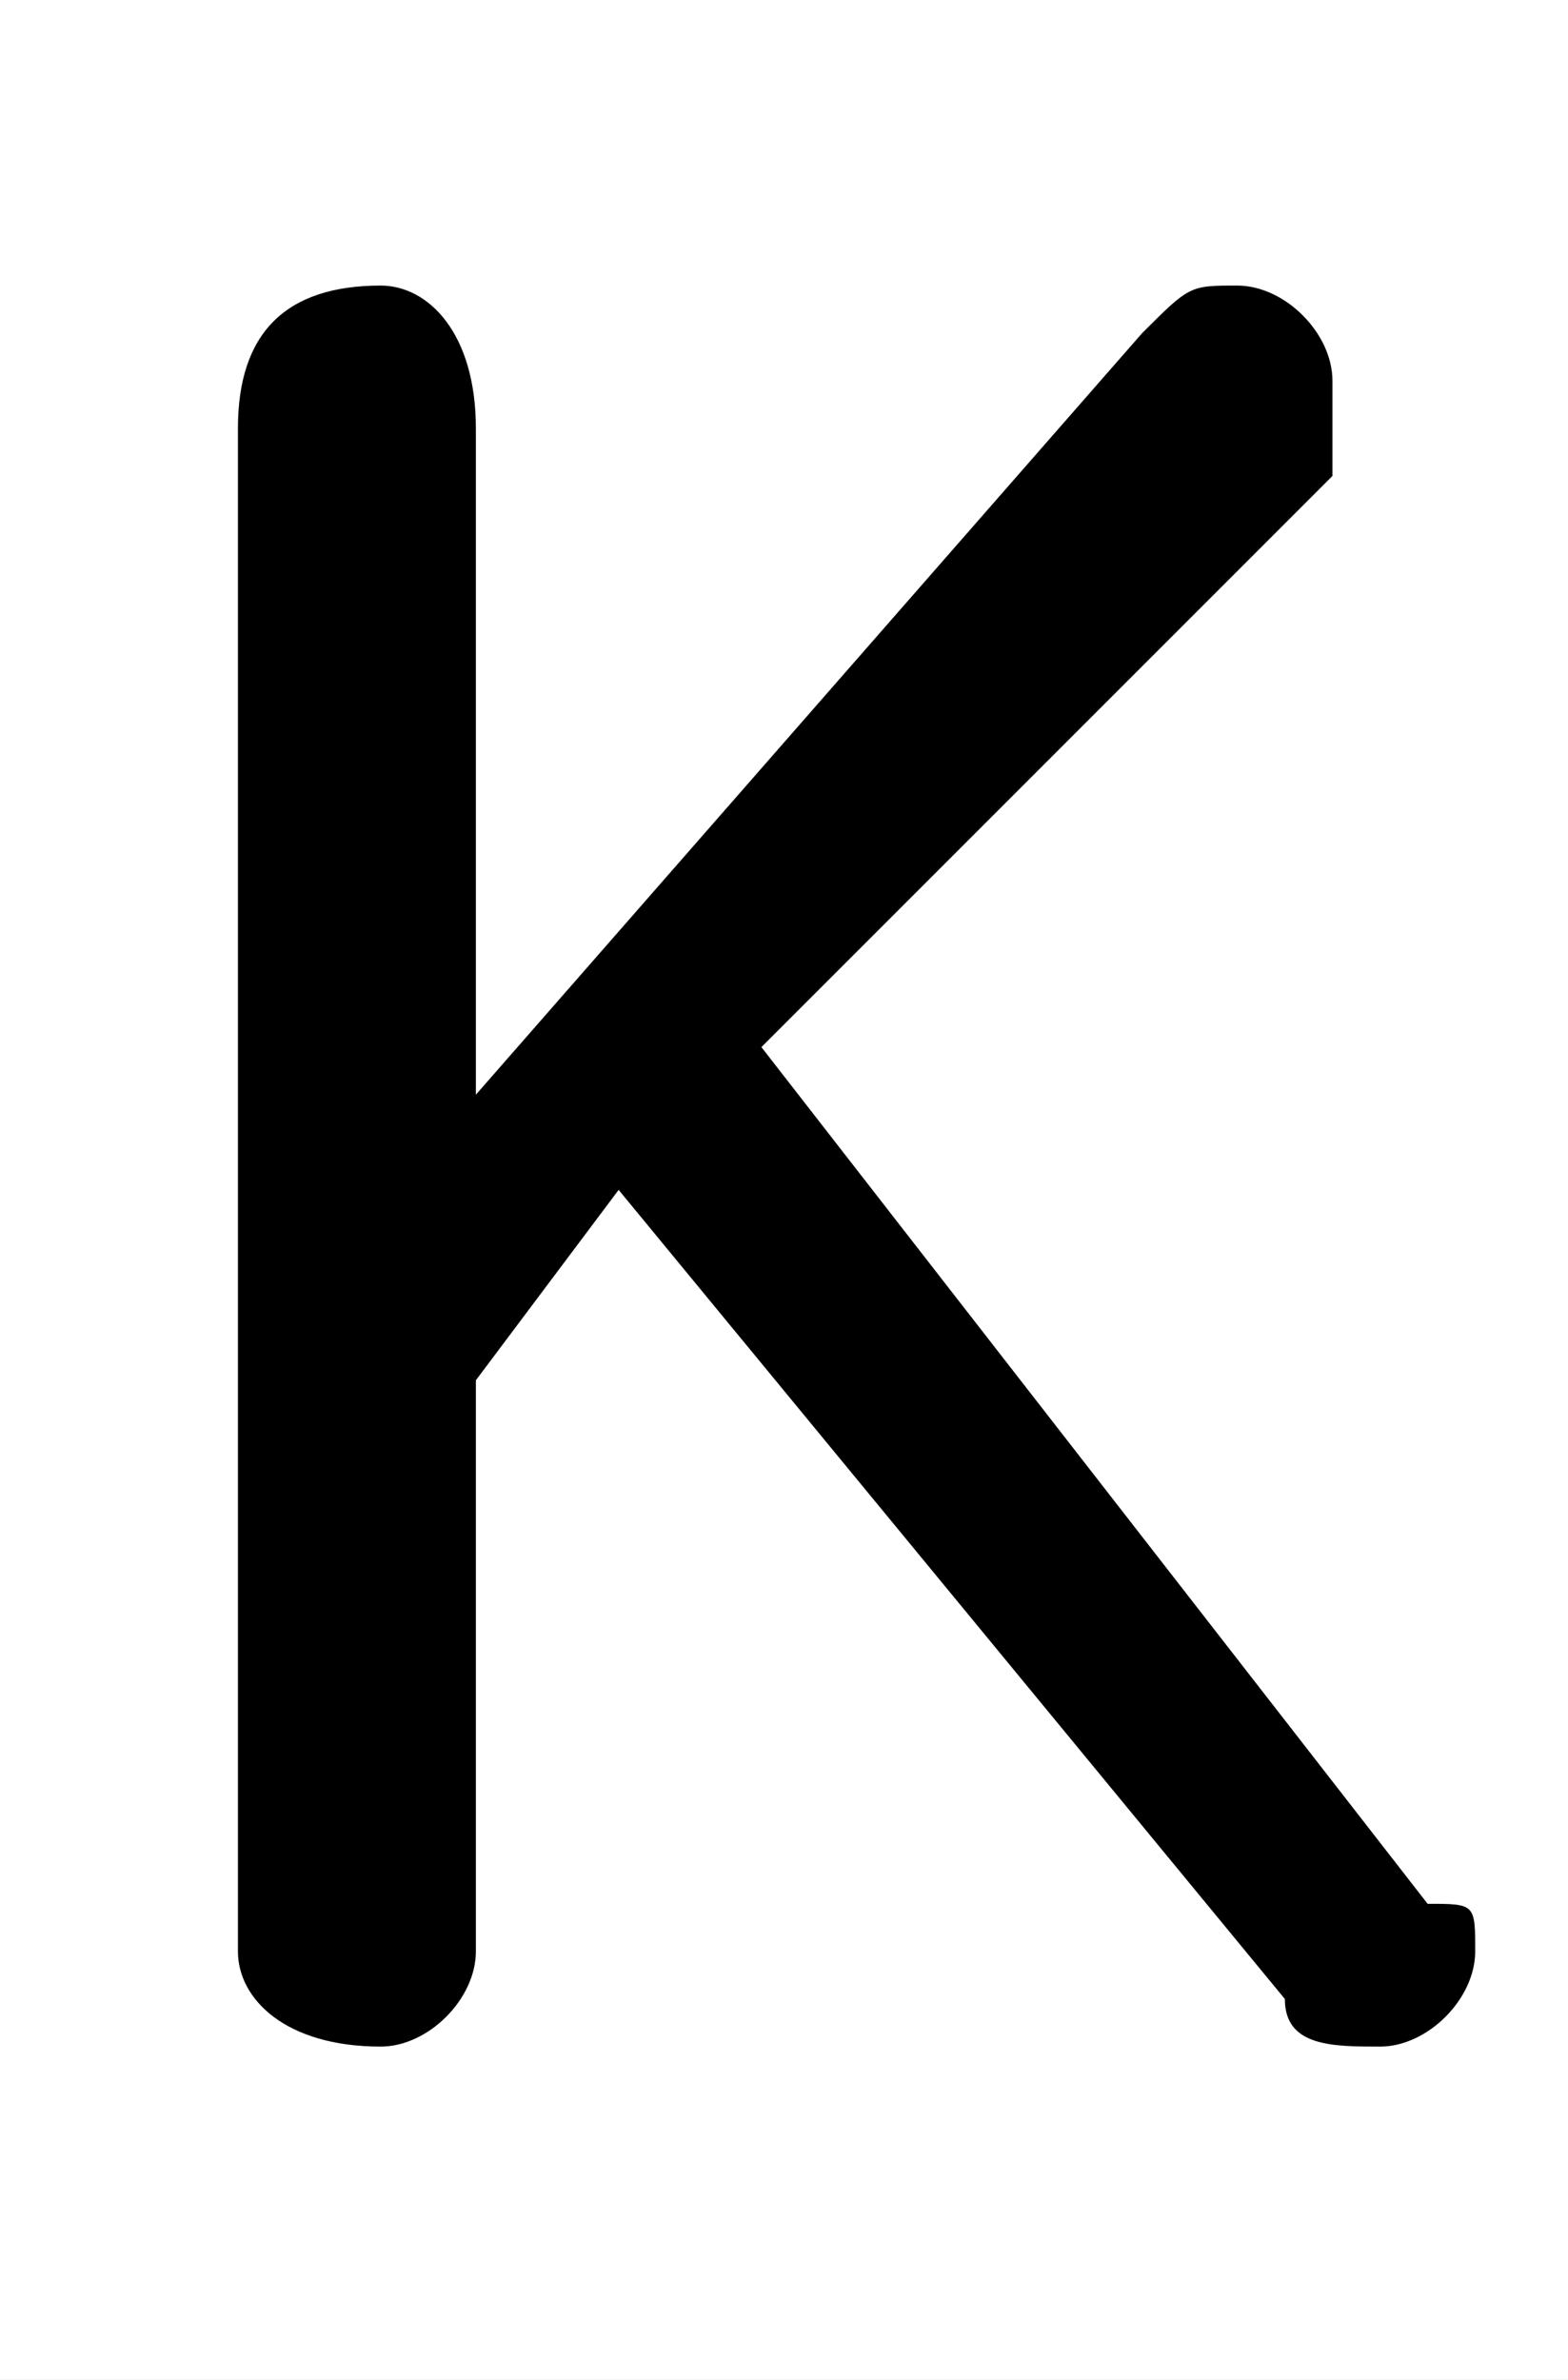 <svg xmlns="http://www.w3.org/2000/svg" viewBox="0 -44.0 32.95 50.0">
    <rect x="0" y="-44.0" width="32.95" height="50.0" fill="#808080" stroke="none"/>
    <g transform="scale(1, -1)">
        <!-- ボディの枠 -->
        <rect x="0" y="-6.0" width="32.95" height="50.0"
            stroke="white" fill="white"/>
        <!-- グリフ座標系の原点 -->
        <circle cx="0" cy="0" r="5" fill="white"/>
        <!-- グリフのアウトライン -->
        <g style="fill:black;stroke:#000000;stroke-width:0;stroke-linecap:round;stroke-linejoin:round;">
        <path d="M 10.0 21.0 L 10.0 35.0 C 10.0 37.0 9.0 38.0 8.0 38.0 C 6.0 38.0 5.0 37.0 5.0 35.0 L 5.0 3.0 C 5.0 2.0 6.0 1.0 8.0 1.0 C 9.0 1.0 10.0 2.0 10.0 3.0 L 10.0 15.0 L 13.0 19.0 L 27.0 2.0 C 27.0 1.0 28.0 1.0 29.0 1.0 C 30.0 1.0 31.0 2.0 31.0 3.0 C 31.0 4.0 31.0 4.0 30.0 4.0 L 16.0 22.0 L 28.0 34.0 C 28.0 34.0 28.0 35.0 28.0 36.0 C 28.0 37.0 27.0 38.0 26.0 38.0 C 25.0 38.0 25.0 38.0 24.0 37.0 Z"/>
    </g>
    </g>
</svg>
